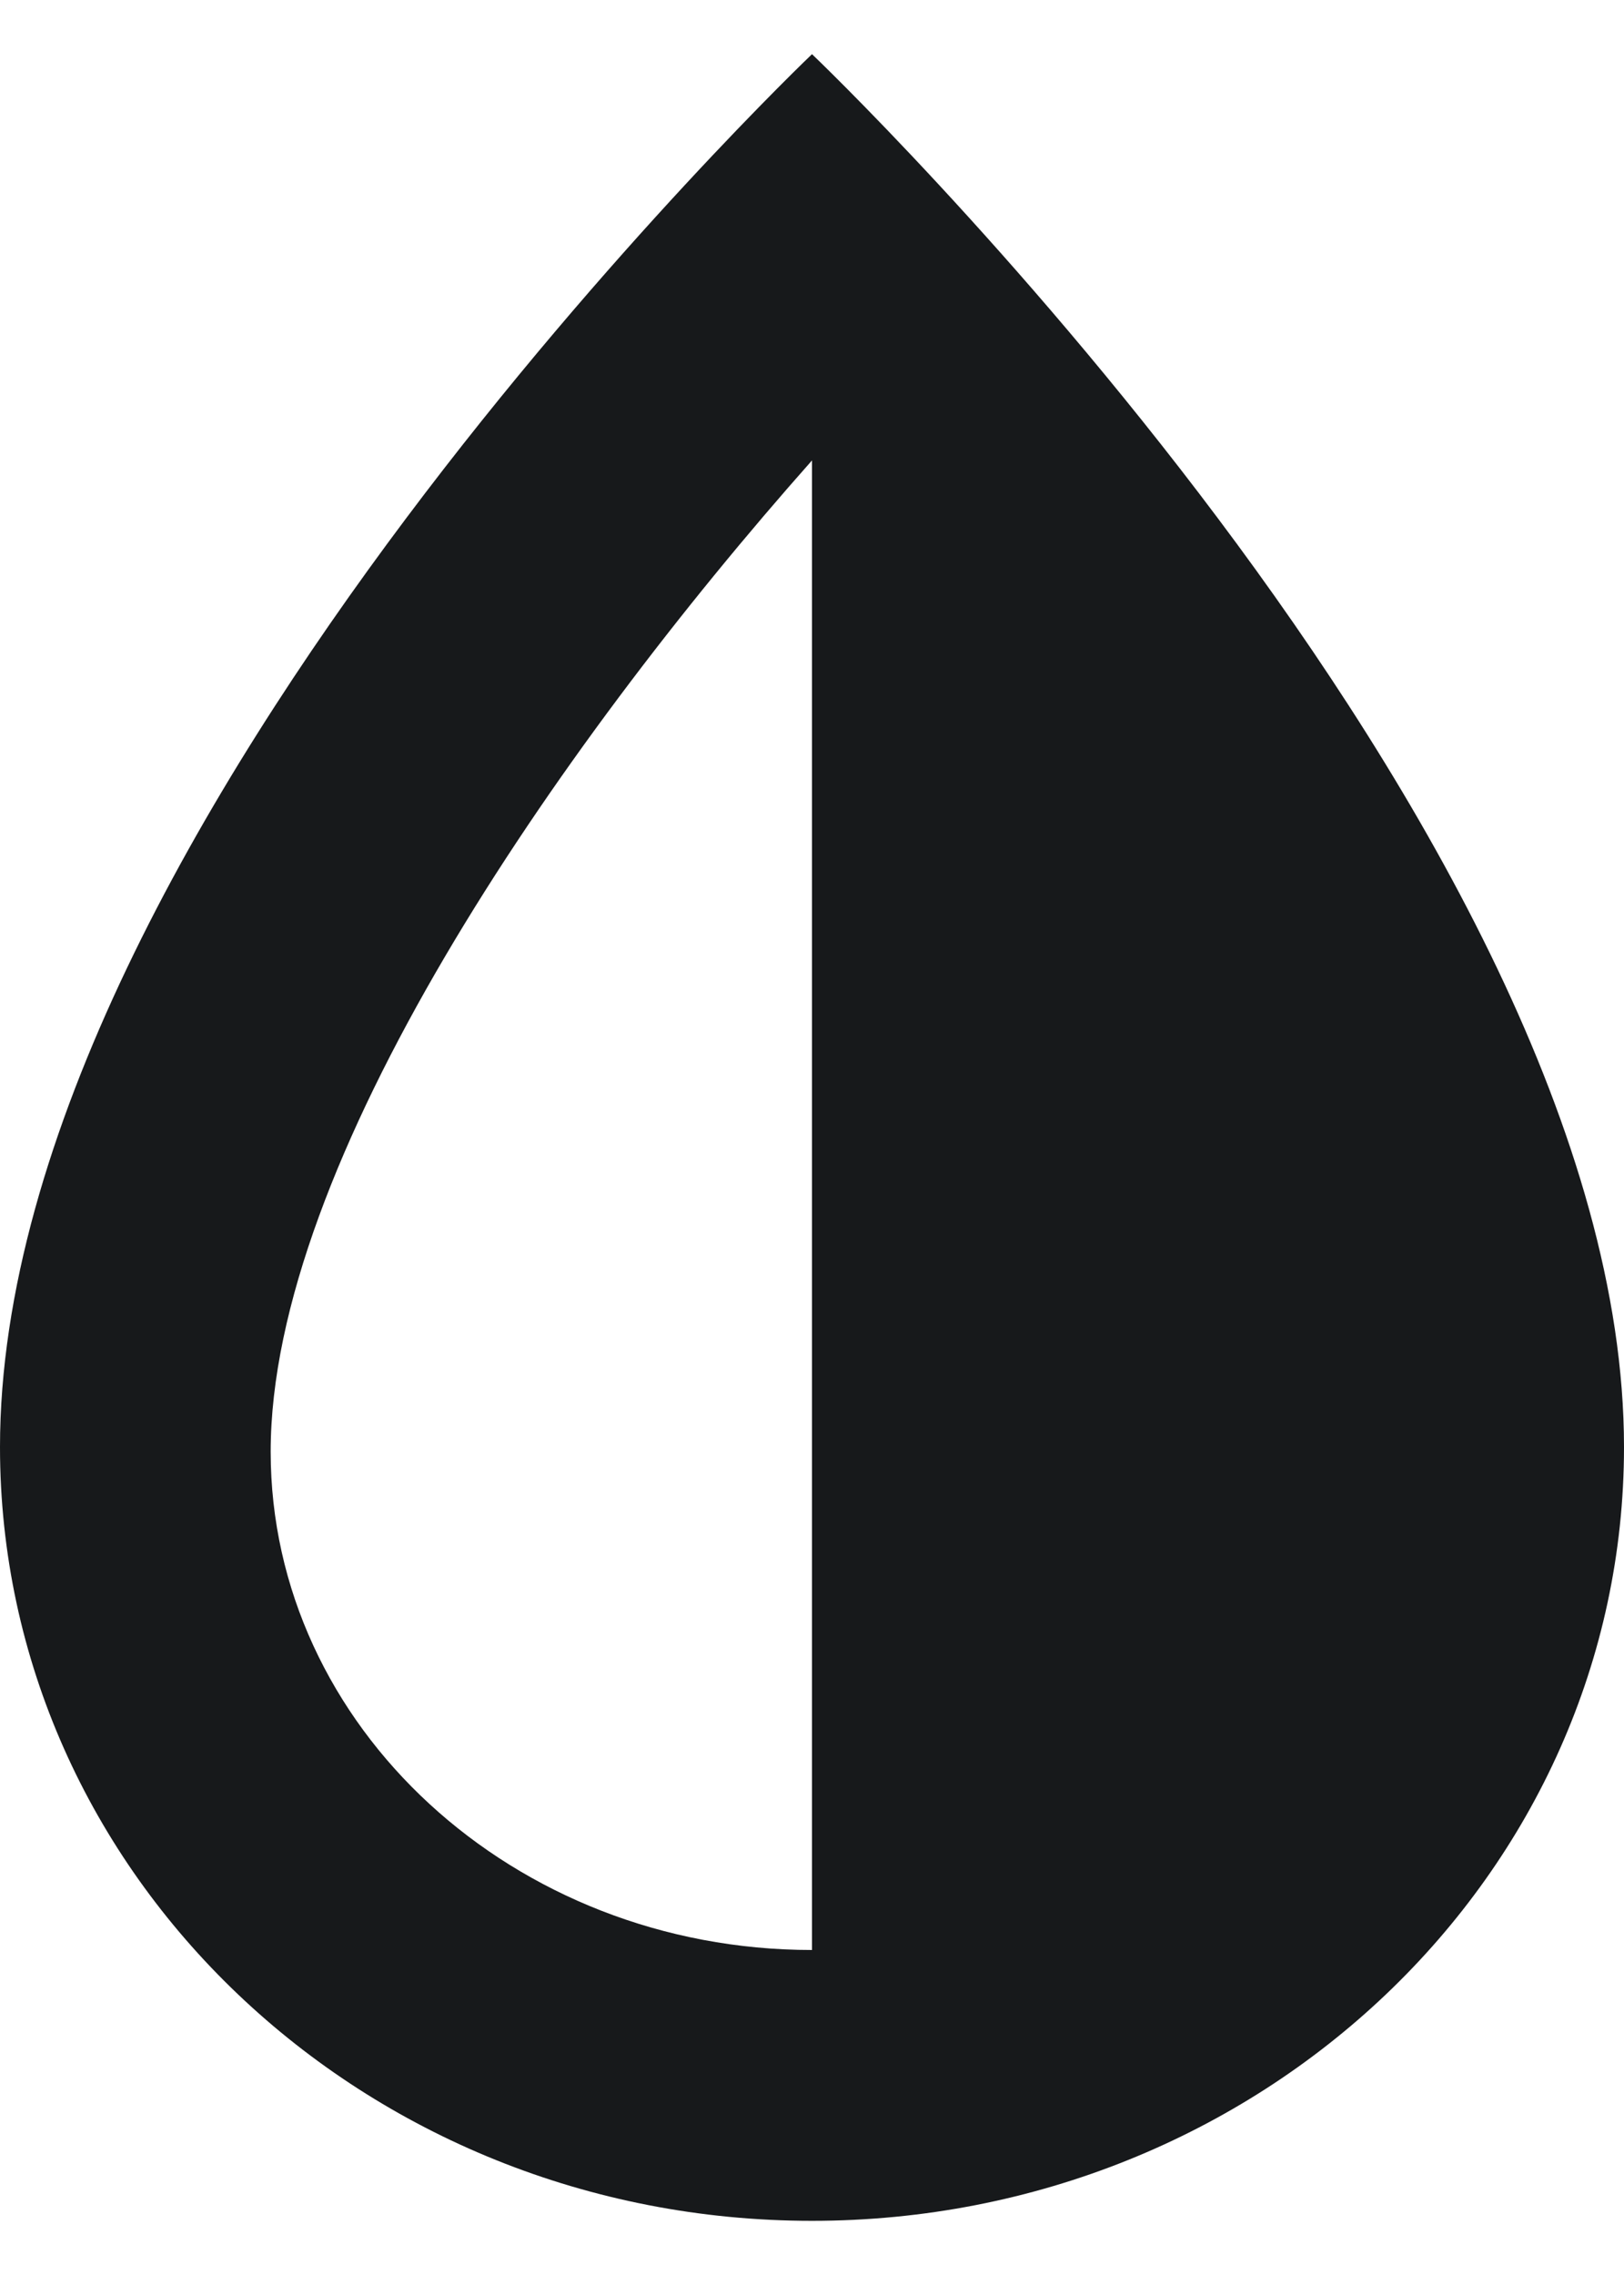 <svg width="15" height="21" viewBox="0 0 15 21" fill="none" xmlns="http://www.w3.org/2000/svg">
<path id="Vector" d="M7.5 0.5C7.5 0.5 0 7.643 0 13.357C0 17.302 3.358 20.5 7.5 20.5C11.642 20.5 15 17.302 15 13.357C15 7.643 7.5 0.5 7.5 0.5ZM2.5 13.4C2.5 10.742 5.12 6.933 7.5 4.25V18C4.743 18 2.5 15.937 2.5 13.4Z" fill="#17191B"/>
</svg>
